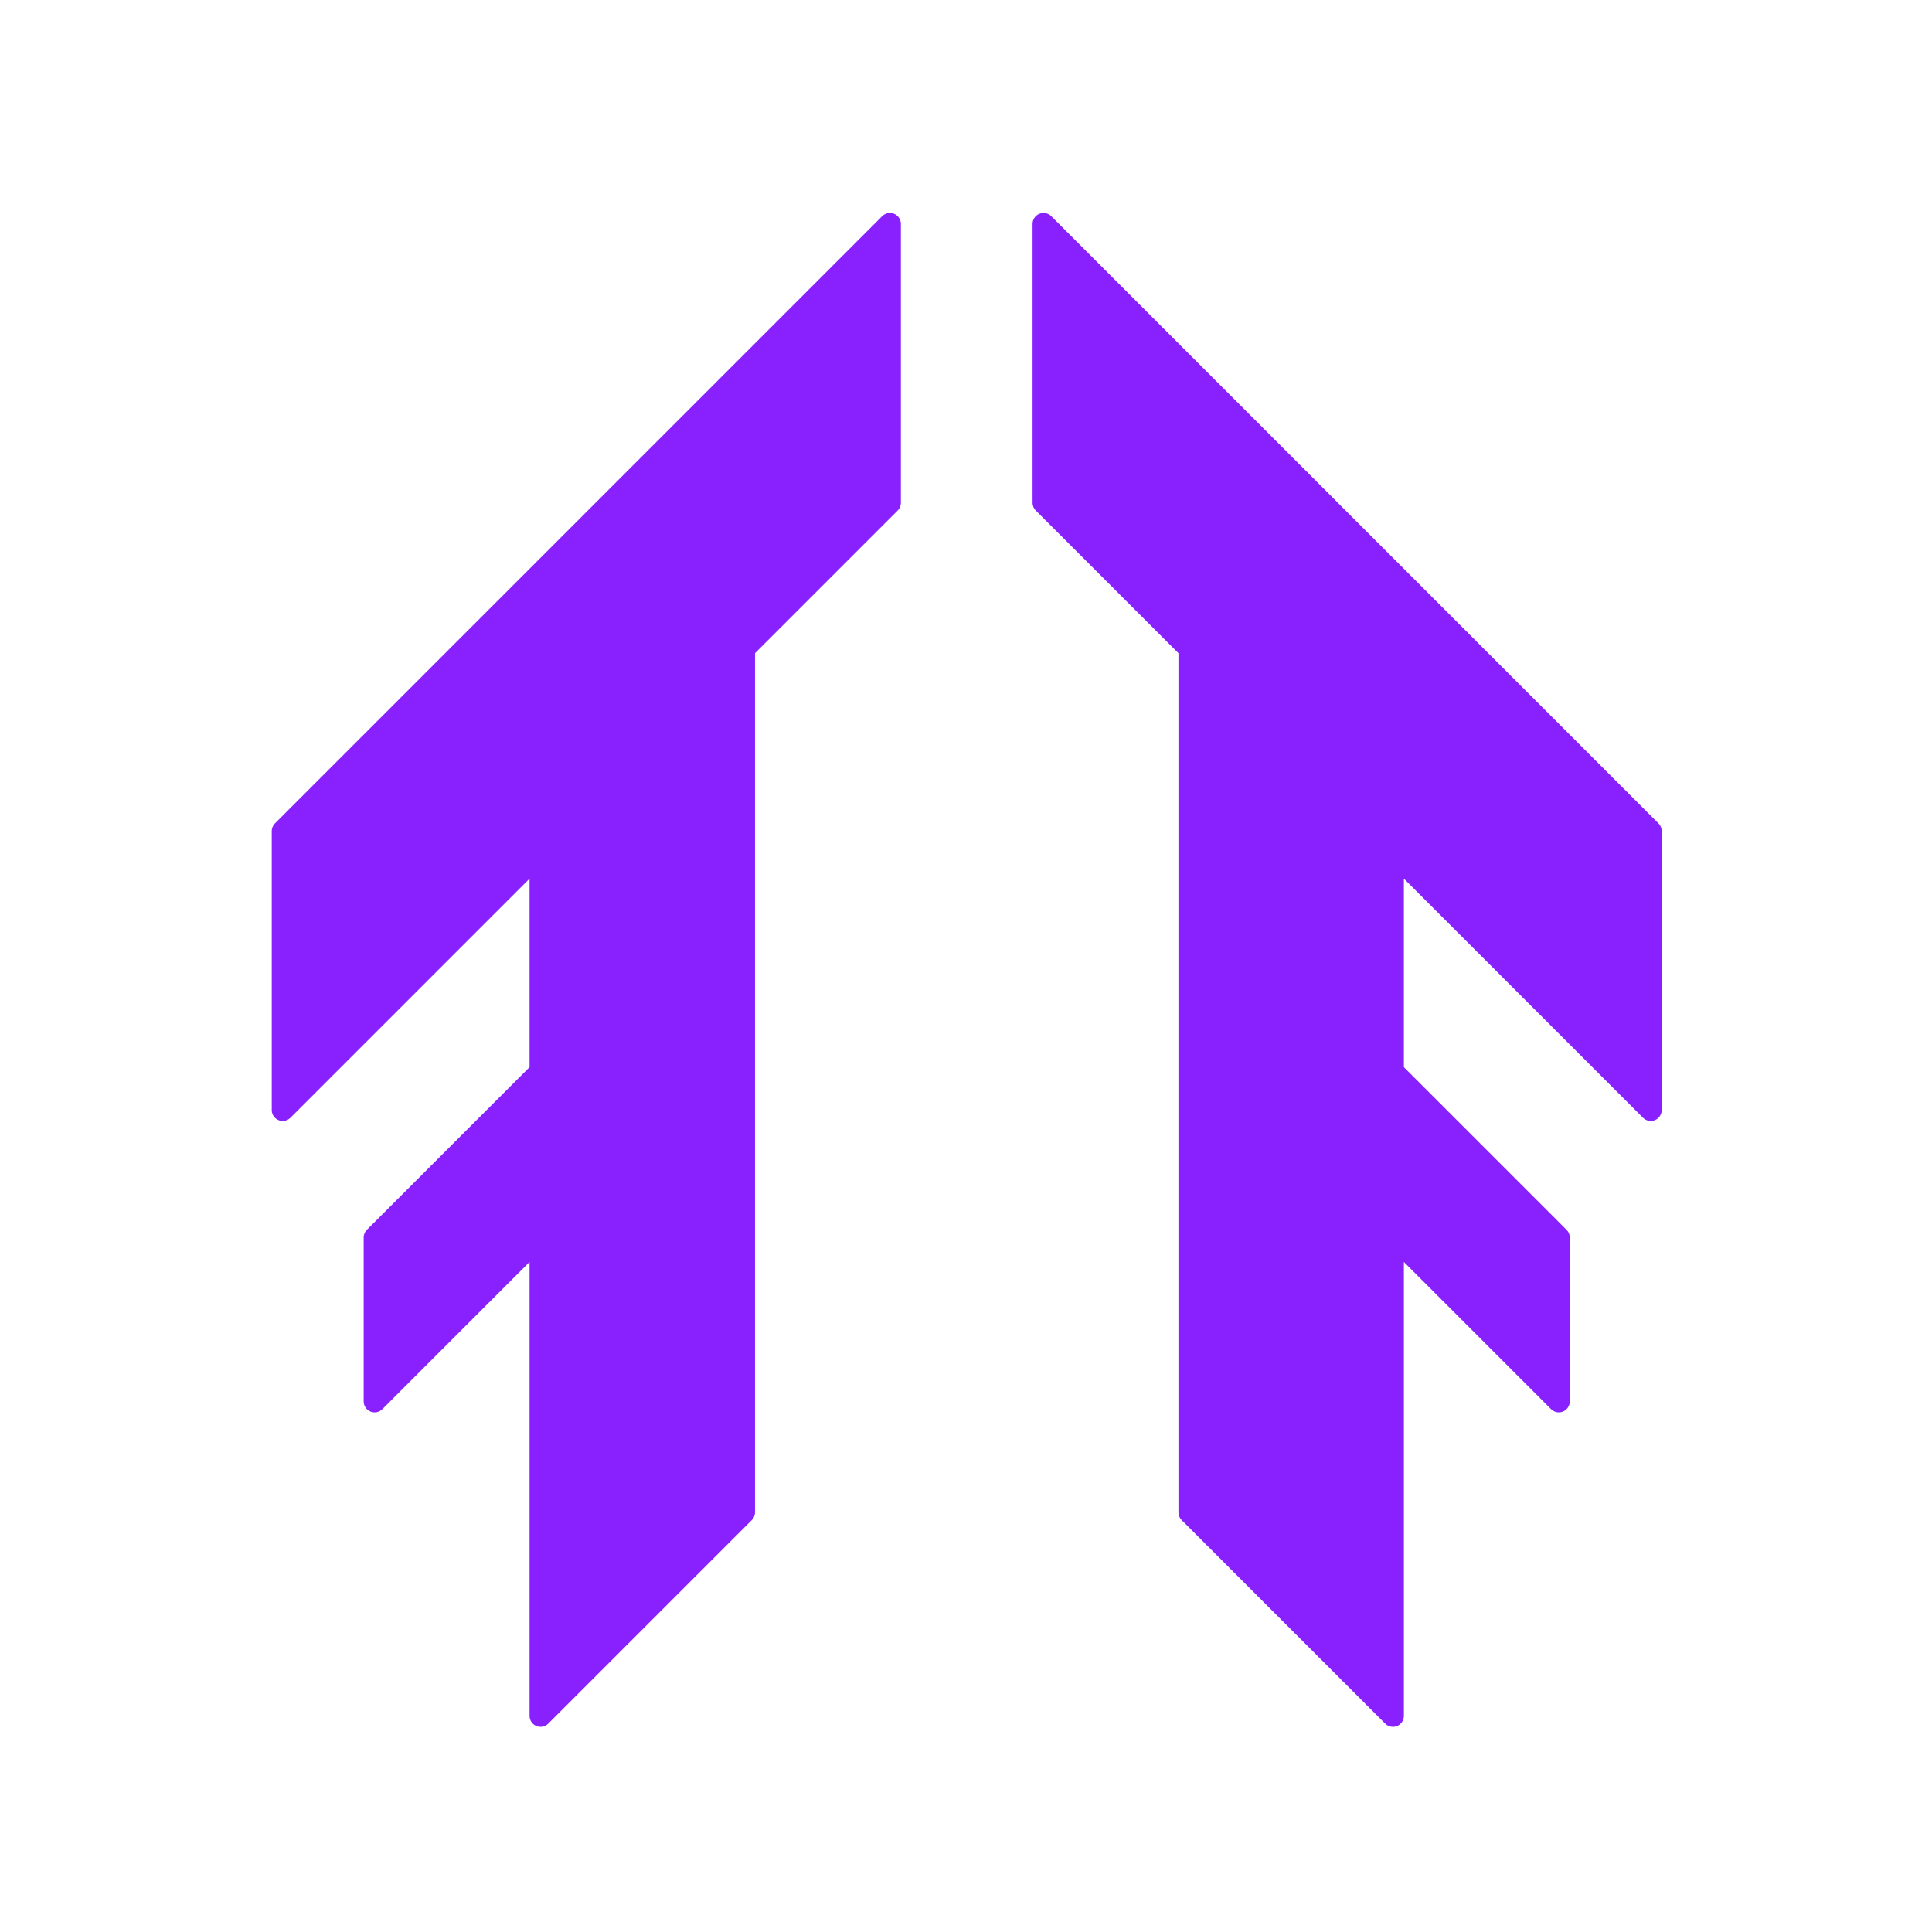 <?xml version="1.0" encoding="UTF-8" standalone="no"?>
<!-- Created with Inkscape (http://www.inkscape.org/) -->

<svg
   width="1024"
   height="1024"
   viewBox="0 0 270.933 270.933"
   version="1.1"
   id="svg1"
   xml:space="preserve"
   inkscape:version="1.4 (86a8ad7, 2024-10-11)"
   sodipodi:docname="Logo.svg"
   xmlns:inkscape="http://www.inkscape.org/namespaces/inkscape"
   xmlns:sodipodi="http://sodipodi.sourceforge.net/DTD/sodipodi-0.dtd"
   xmlns="http://www.w3.org/2000/svg"
   xmlns:svg="http://www.w3.org/2000/svg"><sodipodi:namedview
     id="namedview1"
     pagecolor="#505050"
     bordercolor="#eeeeee"
     borderopacity="1"
     inkscape:showpageshadow="0"
     inkscape:pageopacity="0"
     inkscape:pagecheckerboard="0"
     inkscape:deskcolor="#505050"
     inkscape:document-units="mm"
     inkscape:zoom="0.71891835"
     inkscape:cx="497.27483"
     inkscape:cy="501.44777"
     inkscape:window-width="1920"
     inkscape:window-height="1009"
     inkscape:window-x="-8"
     inkscape:window-y="421"
     inkscape:window-maximized="1"
     inkscape:current-layer="svg1" /><defs
     id="defs1" /><path
     id="path1"
     style="display:inline;fill:#8921ff;stroke:#8921ff;stroke-width:3.071;stroke-linecap:round;stroke-linejoin:round;stroke-dasharray:none;paint-order:markers fill stroke;stroke-opacity:1;fill-opacity:1"
     inkscape:label="Logo"
     d="M 124.798,31.398 39.642,116.554 v 39.105 L 75.797,119.504 V 150.284 L 52.534,173.547 v 22.978 l 23.263,-23.263 v 67.364 L 104.341,212.081 V 90.96 l 20.457,-20.457 z m 21.538,0 v 39.105 l 20.457,20.457 V 212.081 l 28.544,28.545 v -67.364 l 23.263,23.263 V 173.547 L 195.336,150.284 v -30.78 l 36.156,36.156 v -39.105 z" /></svg>
